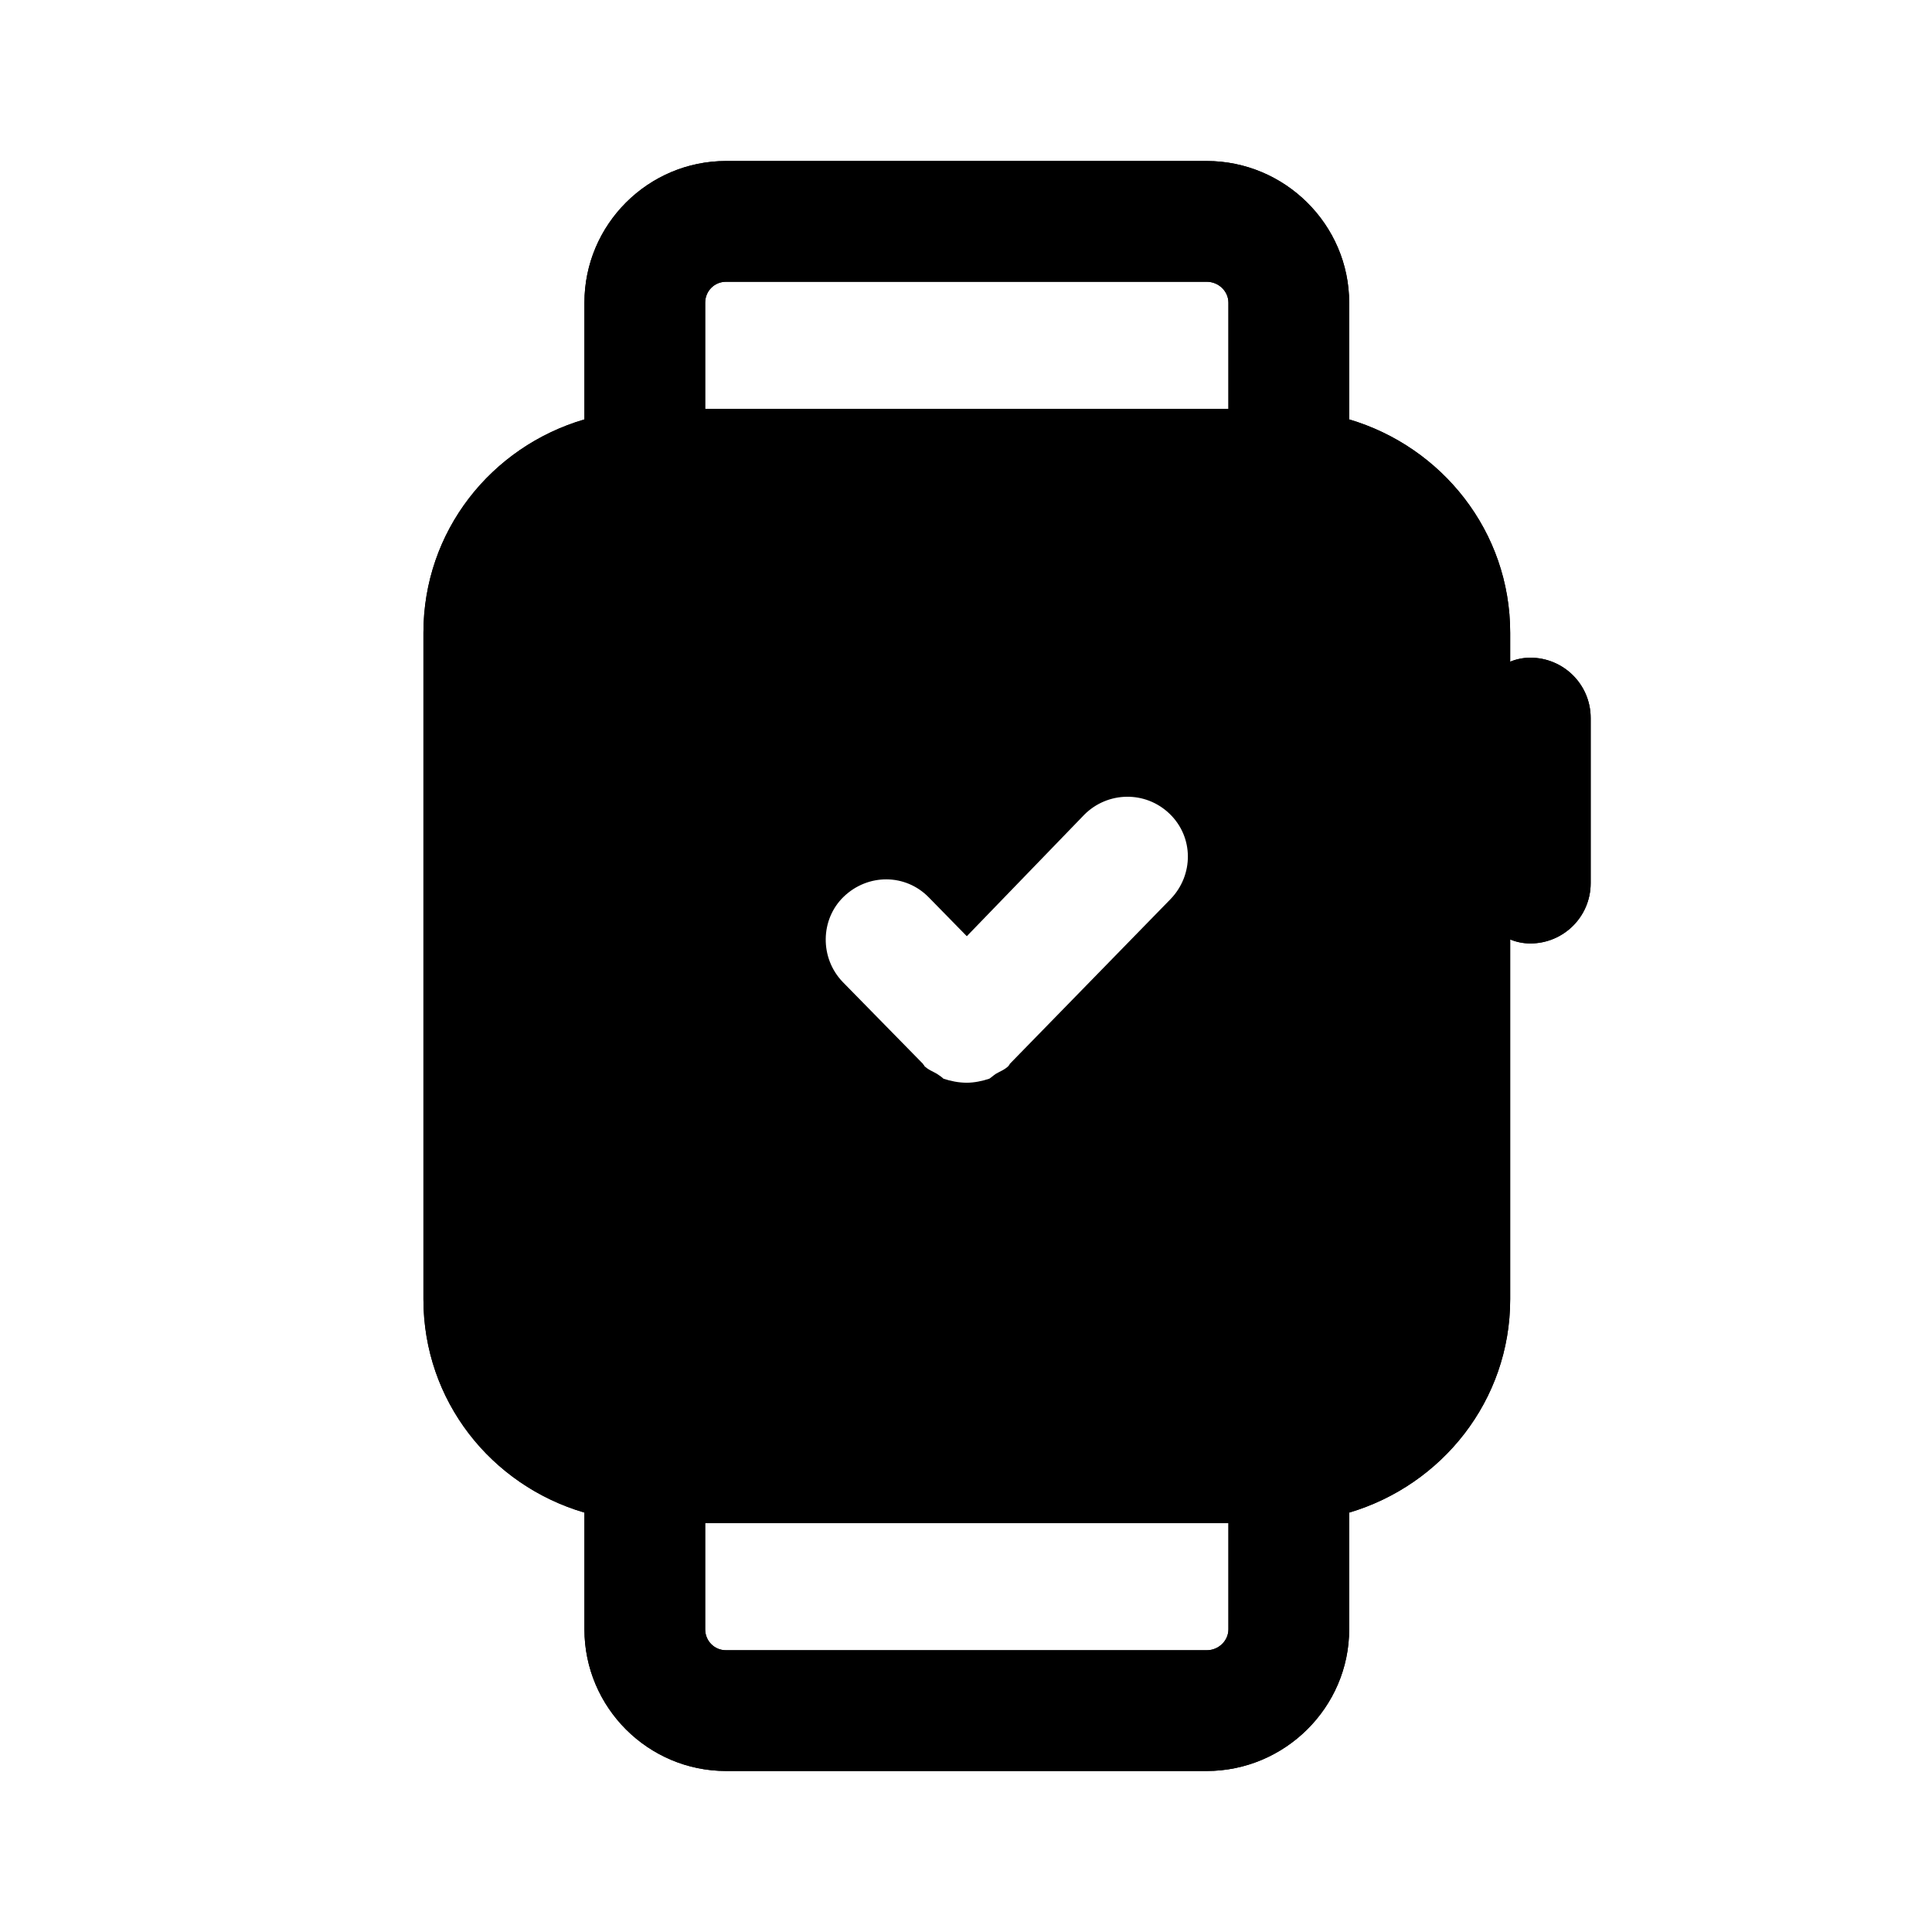 <svg width="24" height="24" viewBox="0 0 24 24" fill="none" xmlns="http://www.w3.org/2000/svg">
<path d="M19.01 8.17C18.92 8.17 18.83 8.19 18.76 8.22V7.86C18.76 6.6 17.91 5.55 16.76 5.21V3.76C16.76 2.79 15.96 2 14.99 2H9.02C8.05 2 7.26 2.79 7.26 3.76V5.21C6.1 5.55 5.26 6.6 5.26 7.86V16.14C5.26 17.4 6.1 18.45 7.26 18.79V20.24C7.26 21.21 8.05 22 9.02 22H14.99C15.96 22 16.76 21.21 16.76 20.24V18.79C17.91 18.45 18.76 17.4 18.76 16.14V11.67C18.83 11.7 18.92 11.72 19.01 11.72C19.42 11.72 19.76 11.39 19.76 10.97V8.92C19.76 8.5 19.42 8.17 19.01 8.17ZM8.76 3.76C8.76 3.62 8.87 3.5 9.02 3.5H14.99C15.14 3.5 15.26 3.62 15.26 3.76V5.08H8.76V3.76ZM15.26 20.24C15.26 20.38 15.14 20.5 14.99 20.5H9.02C8.87 20.5 8.76 20.38 8.76 20.24V18.92H15.26V20.24ZM17.26 16.14C17.26 16.84 16.68 17.42 15.98 17.42H8.03C7.33 17.42 6.76 16.84 6.76 16.14V7.86C6.76 7.16 7.33 6.58 8.03 6.58H15.98C16.68 6.58 17.26 7.16 17.26 7.86V16.14Z" fill="black"/>
<path d="M19.01 8.17C18.92 8.17 18.83 8.19 18.76 8.22V7.86C18.76 6.6 17.91 5.55 16.76 5.21V3.76C16.76 2.79 15.96 2 14.99 2H9.02C8.05 2 7.26 2.79 7.26 3.76V5.21C6.1 5.55 5.26 6.6 5.26 7.86V16.14C5.26 17.4 6.1 18.45 7.26 18.79V20.24C7.26 21.21 8.05 22 9.02 22H14.99C15.96 22 16.76 21.21 16.76 20.24V18.79C17.91 18.45 18.76 17.4 18.76 16.14V11.67C18.83 11.7 18.92 11.72 19.01 11.72C19.42 11.72 19.76 11.39 19.76 10.97V8.92C19.76 8.5 19.42 8.17 19.01 8.17ZM14.54 11.17L12.54 13.22C12.54 13.23 12.54 13.23 12.54 13.23C12.53 13.23 12.53 13.24 12.53 13.24C12.48 13.29 12.42 13.31 12.37 13.34C12.34 13.36 12.32 13.38 12.29 13.4C12.2 13.43 12.1 13.45 12.01 13.45C11.91 13.45 11.81 13.43 11.72 13.4C11.7 13.38 11.67 13.36 11.64 13.34C11.59 13.31 11.53 13.29 11.48 13.24V13.23C11.47 13.23 11.47 13.23 11.47 13.22L10.47 12.2C10.18 11.9 10.19 11.42 10.48 11.14C10.78 10.85 11.25 10.85 11.54 11.15L12.01 11.63L13.47 10.12C13.76 9.83 14.23 9.82 14.53 10.11C14.83 10.4 14.83 10.87 14.54 11.17ZM8.76 3.76C8.76 3.62 8.87 3.5 9.02 3.5H14.99C15.14 3.5 15.26 3.62 15.26 3.76V5.08H8.76V3.76ZM15.26 20.24C15.26 20.38 15.14 20.5 14.99 20.5H9.02C8.87 20.5 8.76 20.38 8.76 20.24V18.92H15.26V20.24Z" fill="black"/>
</svg>

